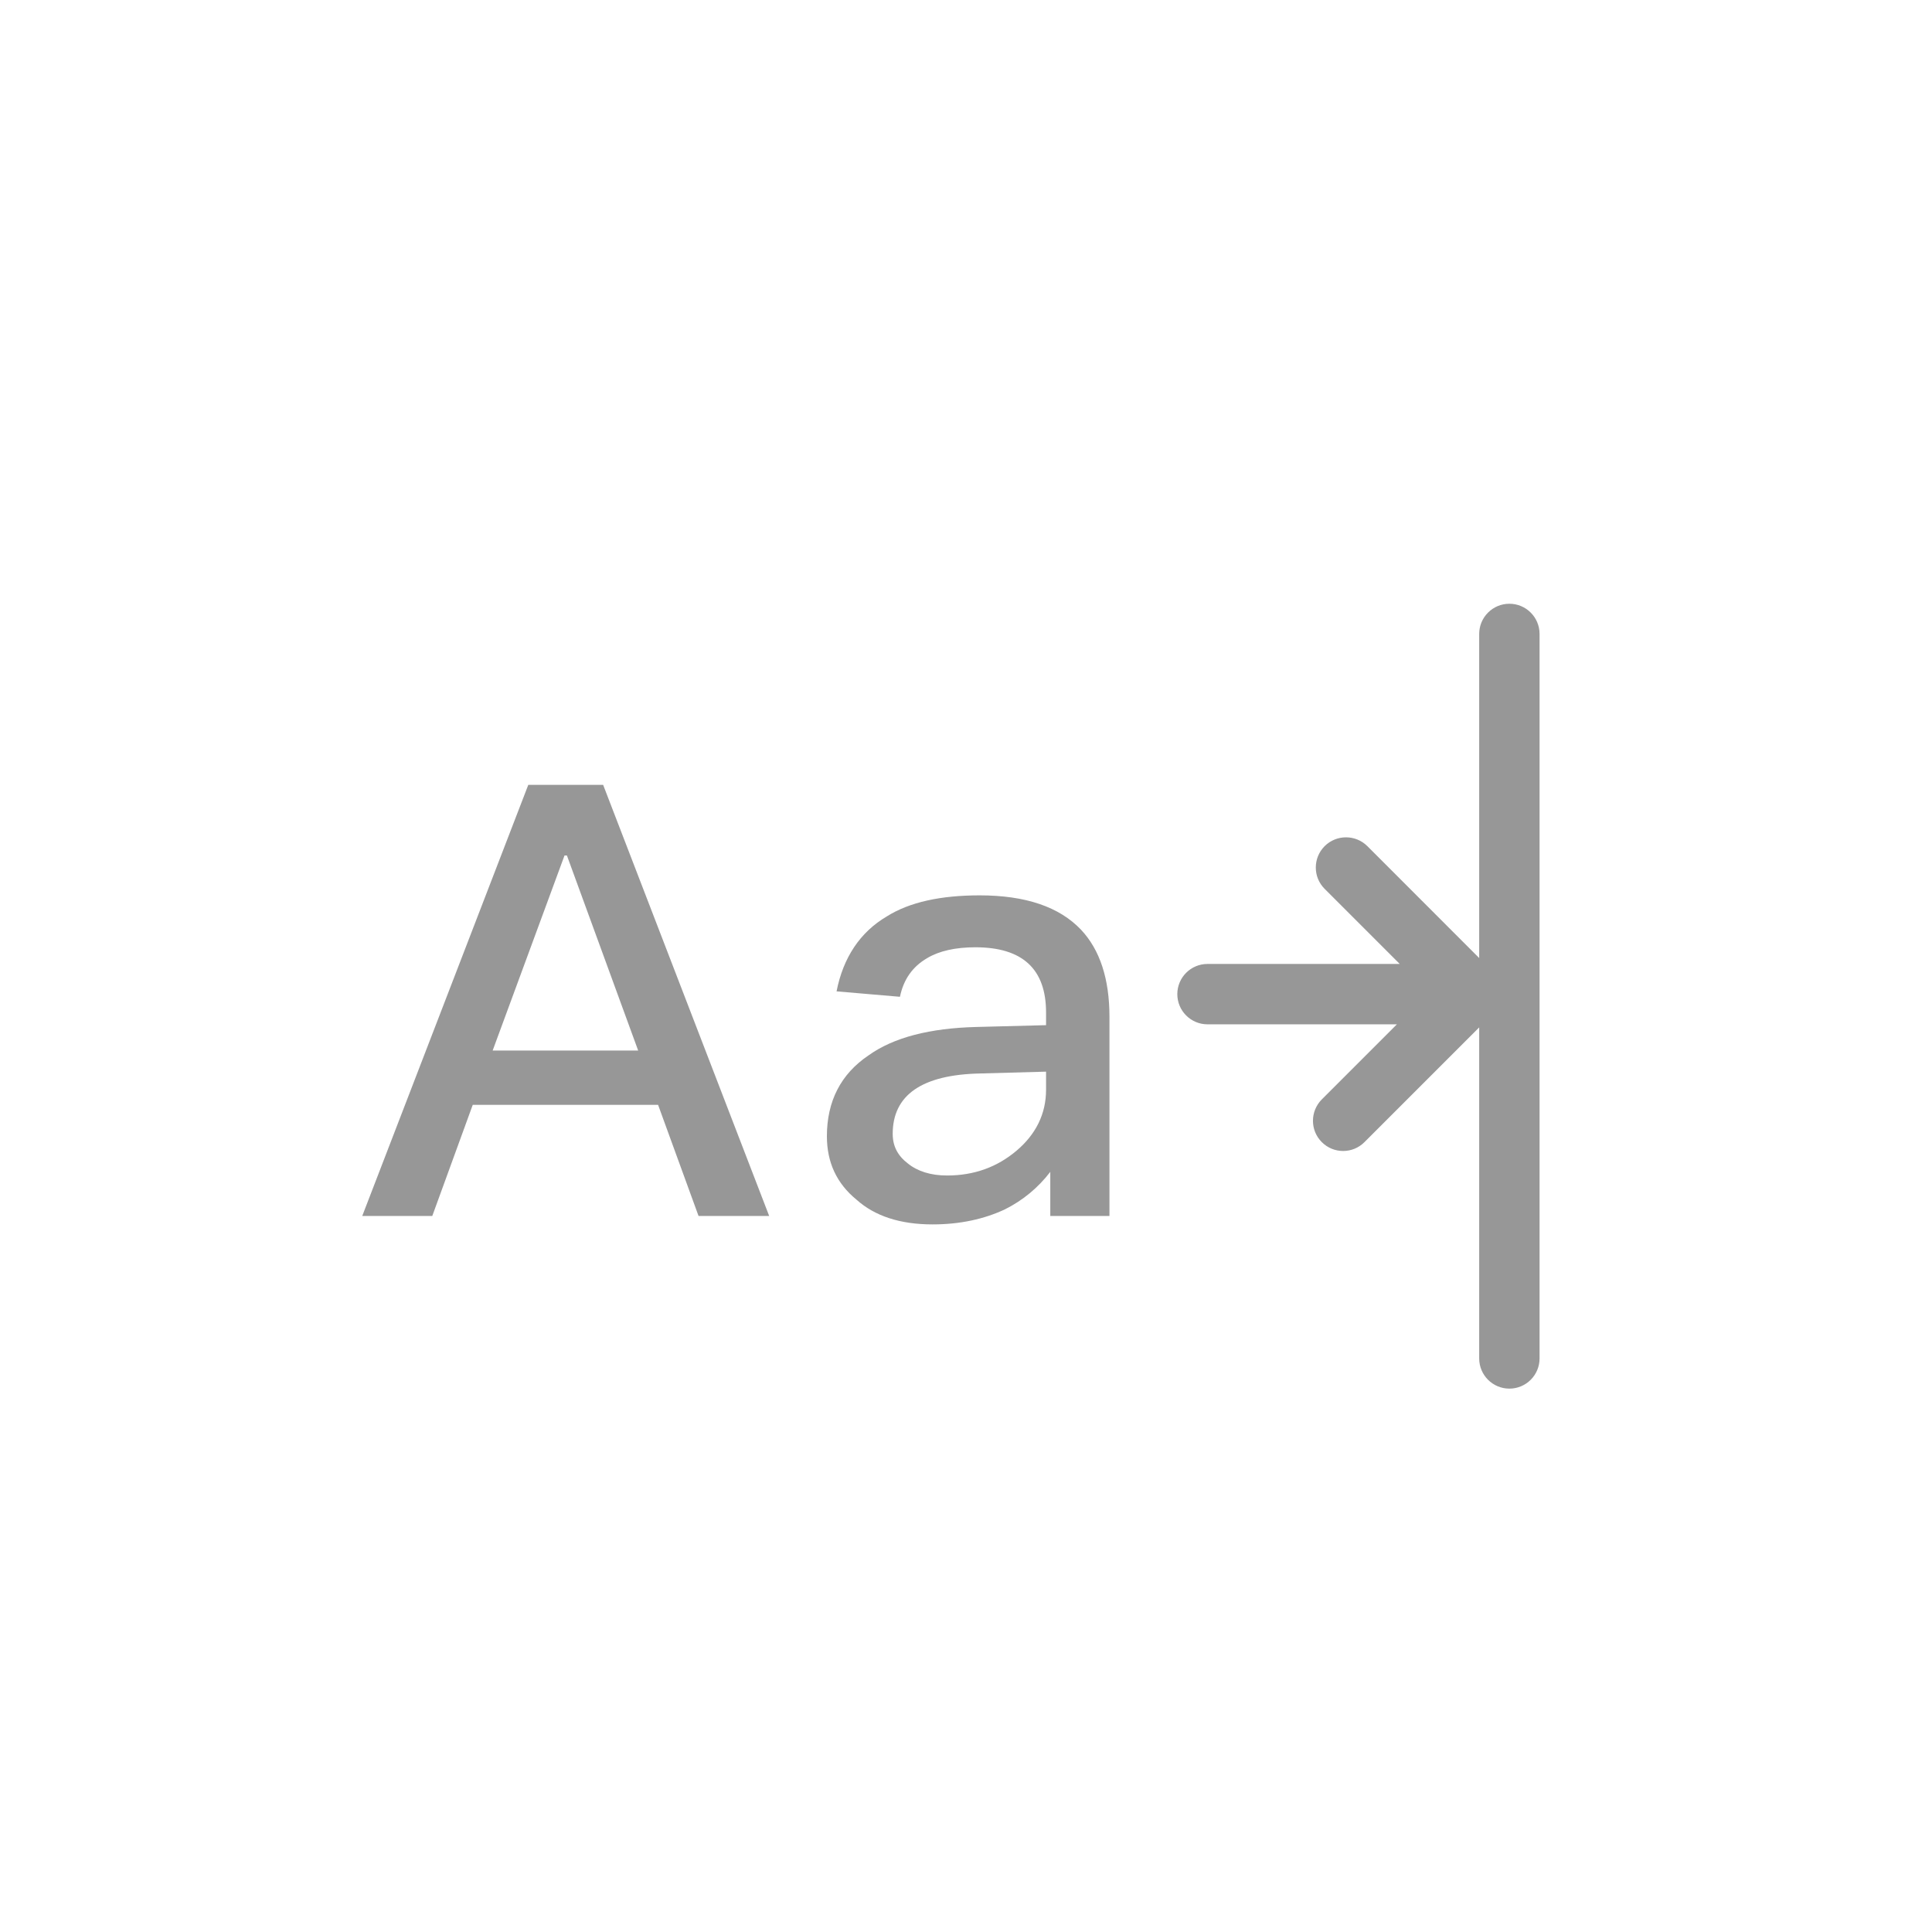 <?xml version="1.0" encoding="UTF-8"?>
<svg width="32px" height="32px" viewBox="0 0 32 32" version="1.1" xmlns="http://www.w3.org/2000/svg" xmlns:xlink="http://www.w3.org/1999/xlink">
    <!-- Generator: Sketch 55.2 (78181) - https://sketchapp.com -->
    <title>jw_icon</title>
    <desc>Created with Sketch.</desc>
    <g id="icon" stroke="none" stroke-width="1" fill="none" fill-rule="evenodd">
        <g id="精确匹配" transform="translate(-133, -84)" fill="#979797" fill-rule="nonzero">
            <g id="jw_icon" transform="translate(133, 84)">
                <path d="M23.184,15.966 L21.94,14.722 C21.745,14.527 21.745,14.211 21.94,14.015 C22.136,13.82 22.452,13.82 22.648,14.015 L24.5,15.868 L24.5,10.5 C24.5,10.224 24.724,10 25,10 C25.276,10 25.5,10.224 25.5,10.5 L25.5,22.5 C25.5,22.776 25.276,23 25,23 C24.724,23 24.5,22.776 24.5,22.5 L24.5,17.017 L22.6,18.917 C22.405,19.113 22.088,19.113 21.893,18.917 C21.698,18.722 21.698,18.406 21.893,18.21 L23.137,16.966 L20,16.966 C19.724,16.966 19.5,16.742 19.5,16.466 C19.5,16.19 19.724,15.966 20,15.966 L23.184,15.966 Z M8.75,13 L9.99,13 L12.74,20.14 L11.57,20.14 L10.9,18.3 L7.83,18.3 L7.16,20.14 L6,20.14 L8.75,13 Z M8.16,17.4 L10.57,17.4 L9.39,14.17 L9.35,14.17 L8.16,17.4 Z M16.226,14.83 C16.986,14.83 17.546,15.02 17.906,15.4 C18.216,15.73 18.376,16.21 18.376,16.84 L18.376,20.14 L17.396,20.14 L17.396,19.41 C17.196,19.67 16.946,19.88 16.646,20.03 C16.306,20.19 15.906,20.28 15.446,20.28 C14.906,20.28 14.486,20.14 14.186,19.87 C13.856,19.6 13.696,19.25 13.696,18.82 C13.696,18.24 13.926,17.79 14.386,17.48 C14.806,17.18 15.406,17.03 16.166,17.01 L17.326,16.98 L17.326,16.77 C17.326,16.05 16.936,15.69 16.156,15.69 C15.826,15.69 15.556,15.75 15.356,15.87 C15.116,16.01 14.966,16.22 14.906,16.51 L13.856,16.42 C13.966,15.86 14.246,15.44 14.686,15.18 C15.066,14.94 15.586,14.83 16.226,14.83 Z M17.326,17.75 L16.236,17.78 C15.266,17.8 14.786,18.14 14.786,18.78 C14.786,18.98 14.866,19.14 15.036,19.27 C15.196,19.4 15.416,19.47 15.686,19.47 C16.136,19.47 16.516,19.33 16.836,19.06 C17.156,18.79 17.326,18.45 17.326,18.05 L17.326,17.75 Z"></path>
            </g>
        </g>
    </g>
</svg>